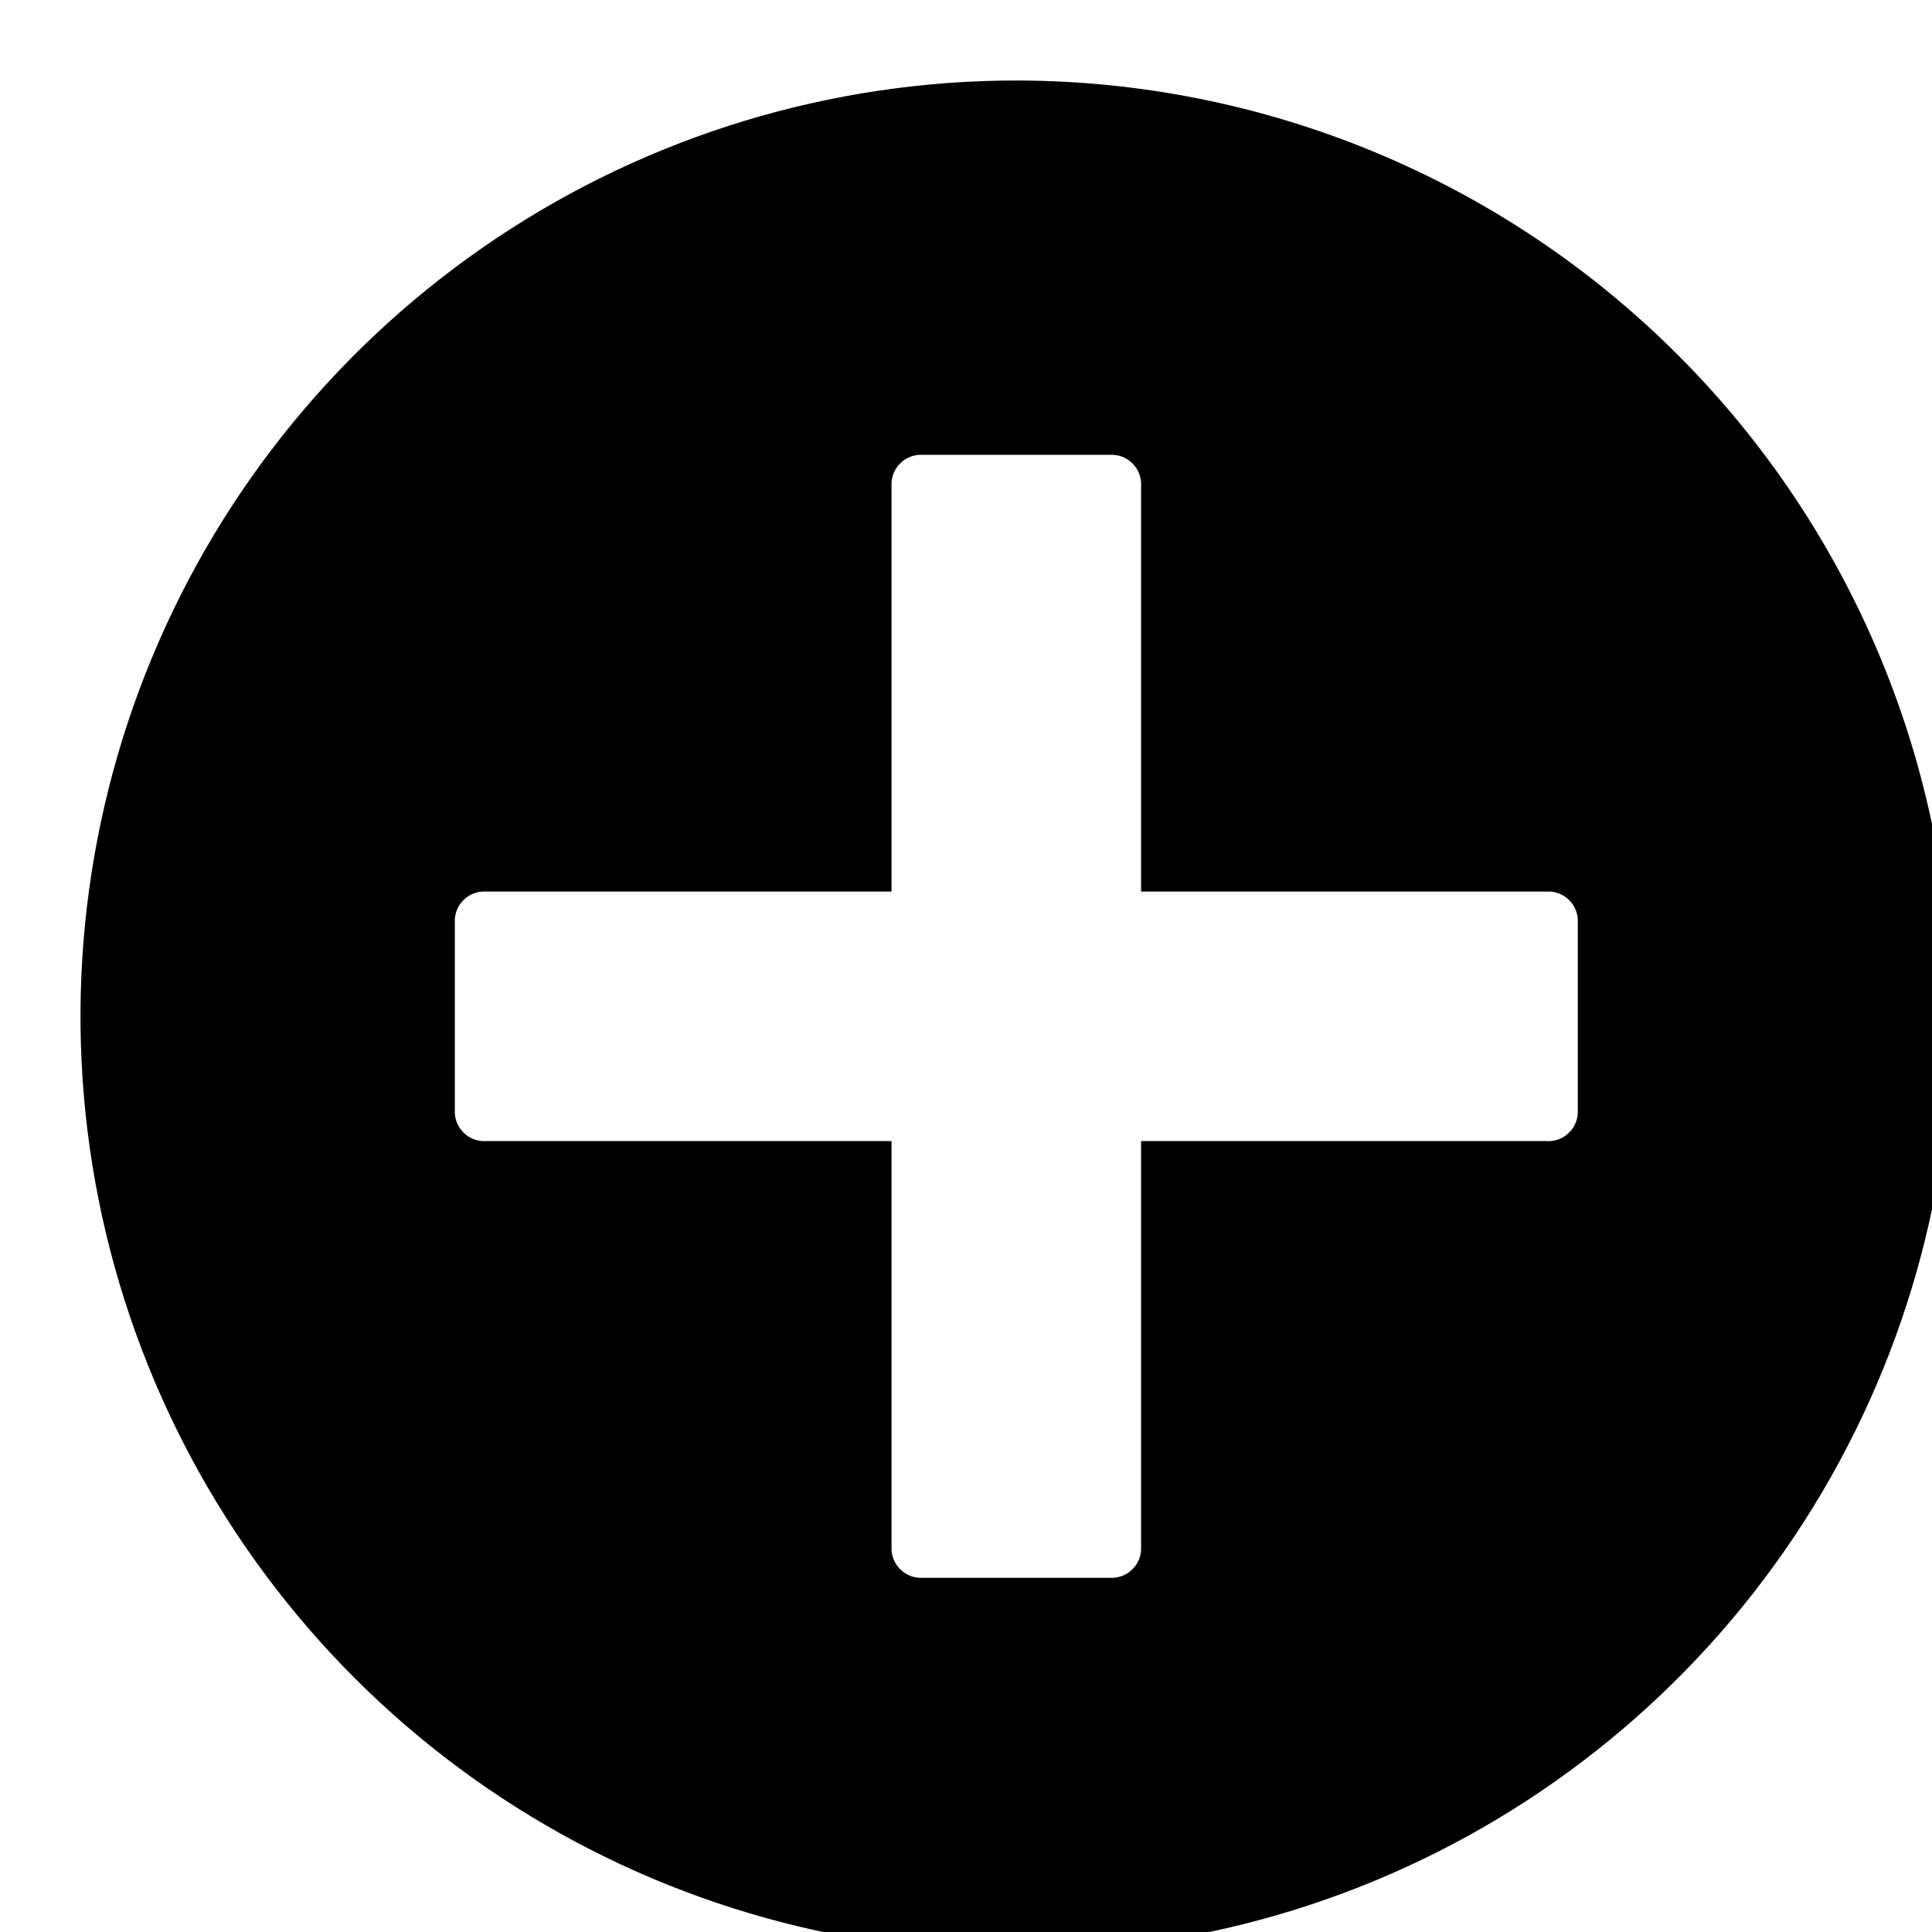 <svg width="24" height="24" viewBox="0 0 24 24" fill="none" xmlns="http://www.w3.org/2000/svg">
<g clip-path="url(#clip0)">
<path d="M12.625 1C10.326 1 8.078 1.682 6.167 2.959C4.255 4.237 2.765 6.052 1.885 8.176C1.005 10.3 0.775 12.638 1.223 14.893C1.672 17.148 2.779 19.219 4.405 20.845C6.031 22.471 8.102 23.578 10.357 24.027C12.612 24.475 14.95 24.245 17.074 23.365C19.198 22.485 21.014 20.995 22.291 19.084C23.568 17.172 24.25 14.924 24.25 12.625C24.247 9.543 23.022 6.587 20.842 4.408C18.663 2.228 15.707 1.003 12.625 1ZM19.6 13.787C19.603 13.839 19.595 13.891 19.577 13.939C19.558 13.988 19.53 14.032 19.493 14.068C19.457 14.105 19.413 14.133 19.364 14.152C19.316 14.17 19.264 14.178 19.212 14.175H14.175V19.212C14.178 19.264 14.17 19.316 14.152 19.364C14.133 19.413 14.105 19.457 14.068 19.493C14.032 19.53 13.988 19.558 13.939 19.577C13.891 19.595 13.839 19.603 13.787 19.6H11.463C11.411 19.603 11.359 19.595 11.311 19.577C11.262 19.558 11.218 19.53 11.182 19.493C11.145 19.457 11.117 19.413 11.098 19.364C11.08 19.316 11.072 19.264 11.075 19.212V14.175H6.037C5.986 14.178 5.934 14.17 5.886 14.152C5.837 14.133 5.793 14.105 5.757 14.068C5.72 14.032 5.692 13.988 5.673 13.939C5.655 13.891 5.647 13.839 5.65 13.787V11.463C5.647 11.411 5.655 11.359 5.673 11.311C5.692 11.262 5.72 11.218 5.757 11.182C5.793 11.145 5.837 11.117 5.886 11.098C5.934 11.08 5.986 11.072 6.037 11.075H11.075V6.037C11.072 5.986 11.08 5.934 11.098 5.886C11.117 5.837 11.145 5.793 11.182 5.757C11.218 5.72 11.262 5.692 11.311 5.673C11.359 5.655 11.411 5.647 11.463 5.65H13.787C13.839 5.647 13.891 5.655 13.939 5.673C13.988 5.692 14.032 5.72 14.068 5.757C14.105 5.793 14.133 5.837 14.152 5.886C14.17 5.934 14.178 5.986 14.175 6.037V11.075H19.212C19.264 11.072 19.316 11.08 19.364 11.098C19.413 11.117 19.457 11.145 19.493 11.182C19.53 11.218 19.558 11.262 19.577 11.311C19.595 11.359 19.603 11.411 19.6 11.463V13.787Z" fill="black"/>
</g>
<defs>
<clipPath id="clip0">
<rect width="24" height="24" fill="white"/>
</clipPath>
</defs>
</svg>
